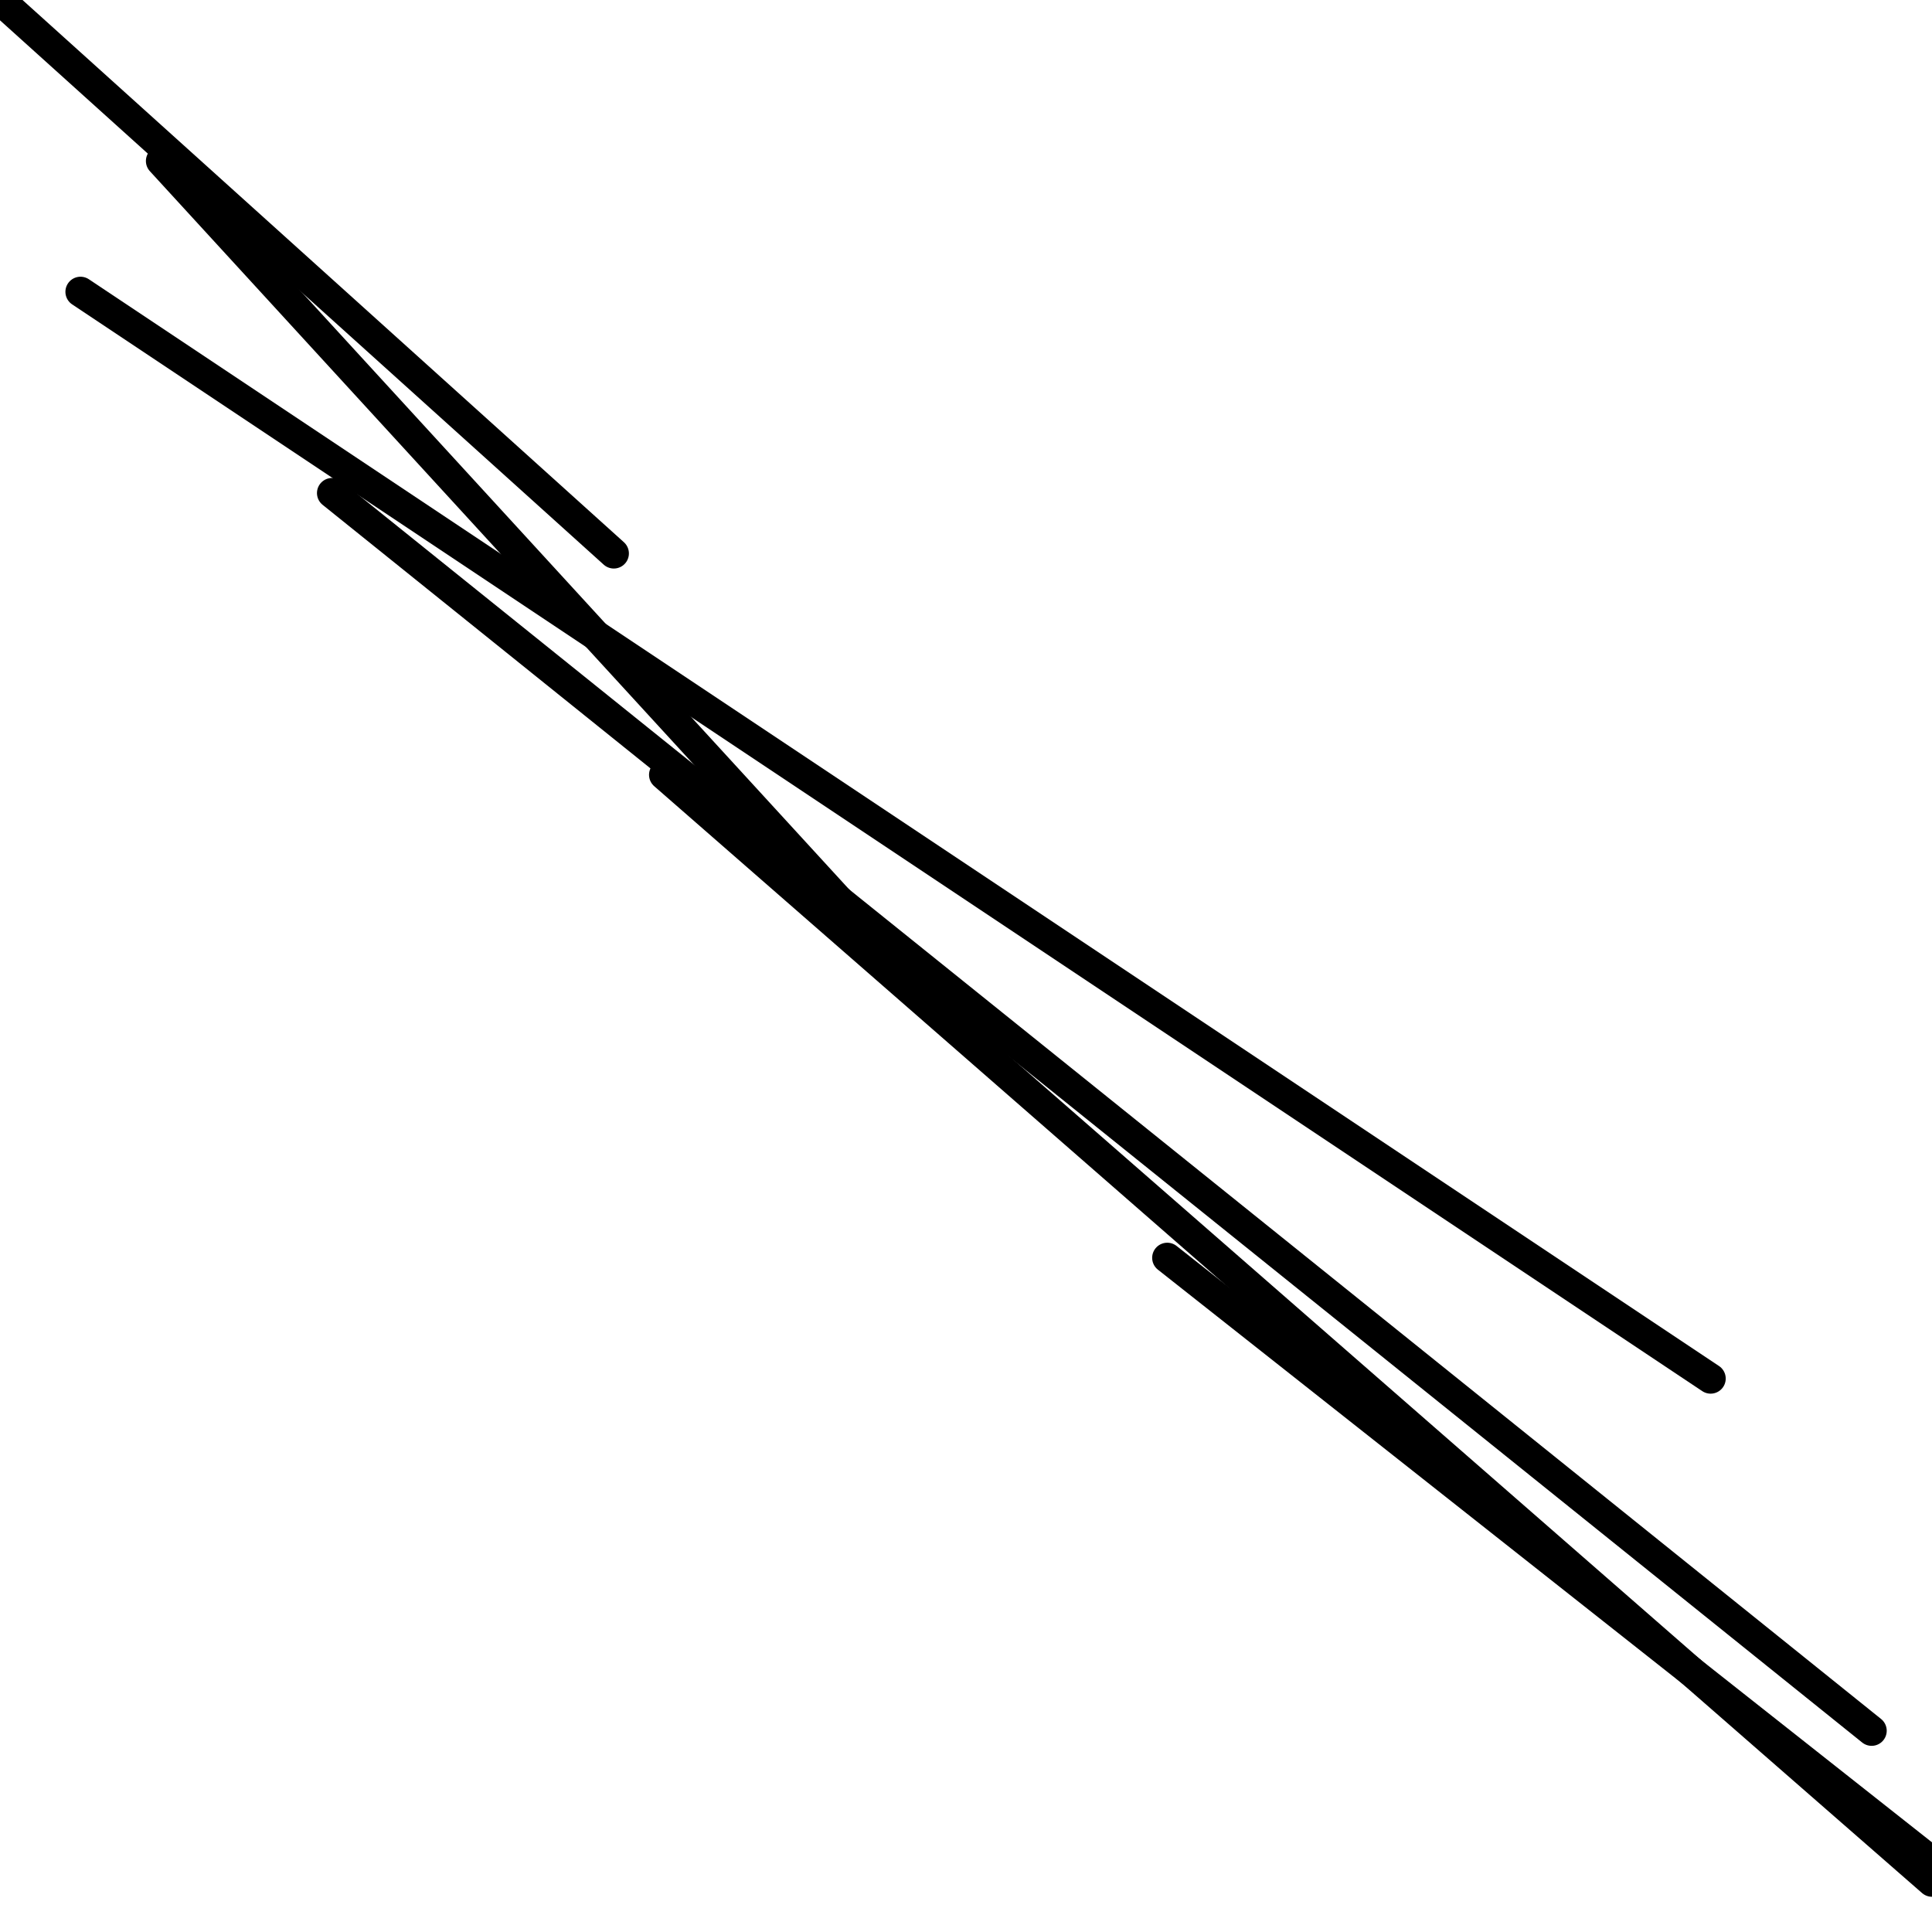 <?xml version="1.0" encoding="utf-8" ?>
<svg baseProfile="full" height="256" version="1.1" width="256" xmlns="http://www.w3.org/2000/svg" xmlns:ev="http://www.w3.org/2001/xml-events" xmlns:xlink="http://www.w3.org/1999/xlink"><defs /><polyline fill="none" points="81.333,73.333 0.0,0.0" stroke="black" stroke-linecap="round" stroke-width="4" /><polyline fill="none" points="10.667,38.667 226.667,182.667" stroke="black" stroke-linecap="round" stroke-width="4" /><polyline fill="none" points="44.0,65.333 248.0,229.333" stroke="black" stroke-linecap="round" stroke-width="4" /><polyline fill="none" points="88.0,102.667 256.0,249.333" stroke="black" stroke-linecap="round" stroke-width="4" /><polyline fill="none" points="154.667,166.667 256.0,246.667" stroke="black" stroke-linecap="round" stroke-width="4" /><polyline fill="none" points="21.333,21.333 124.0,133.333" stroke="black" stroke-linecap="round" stroke-width="4" /></svg>